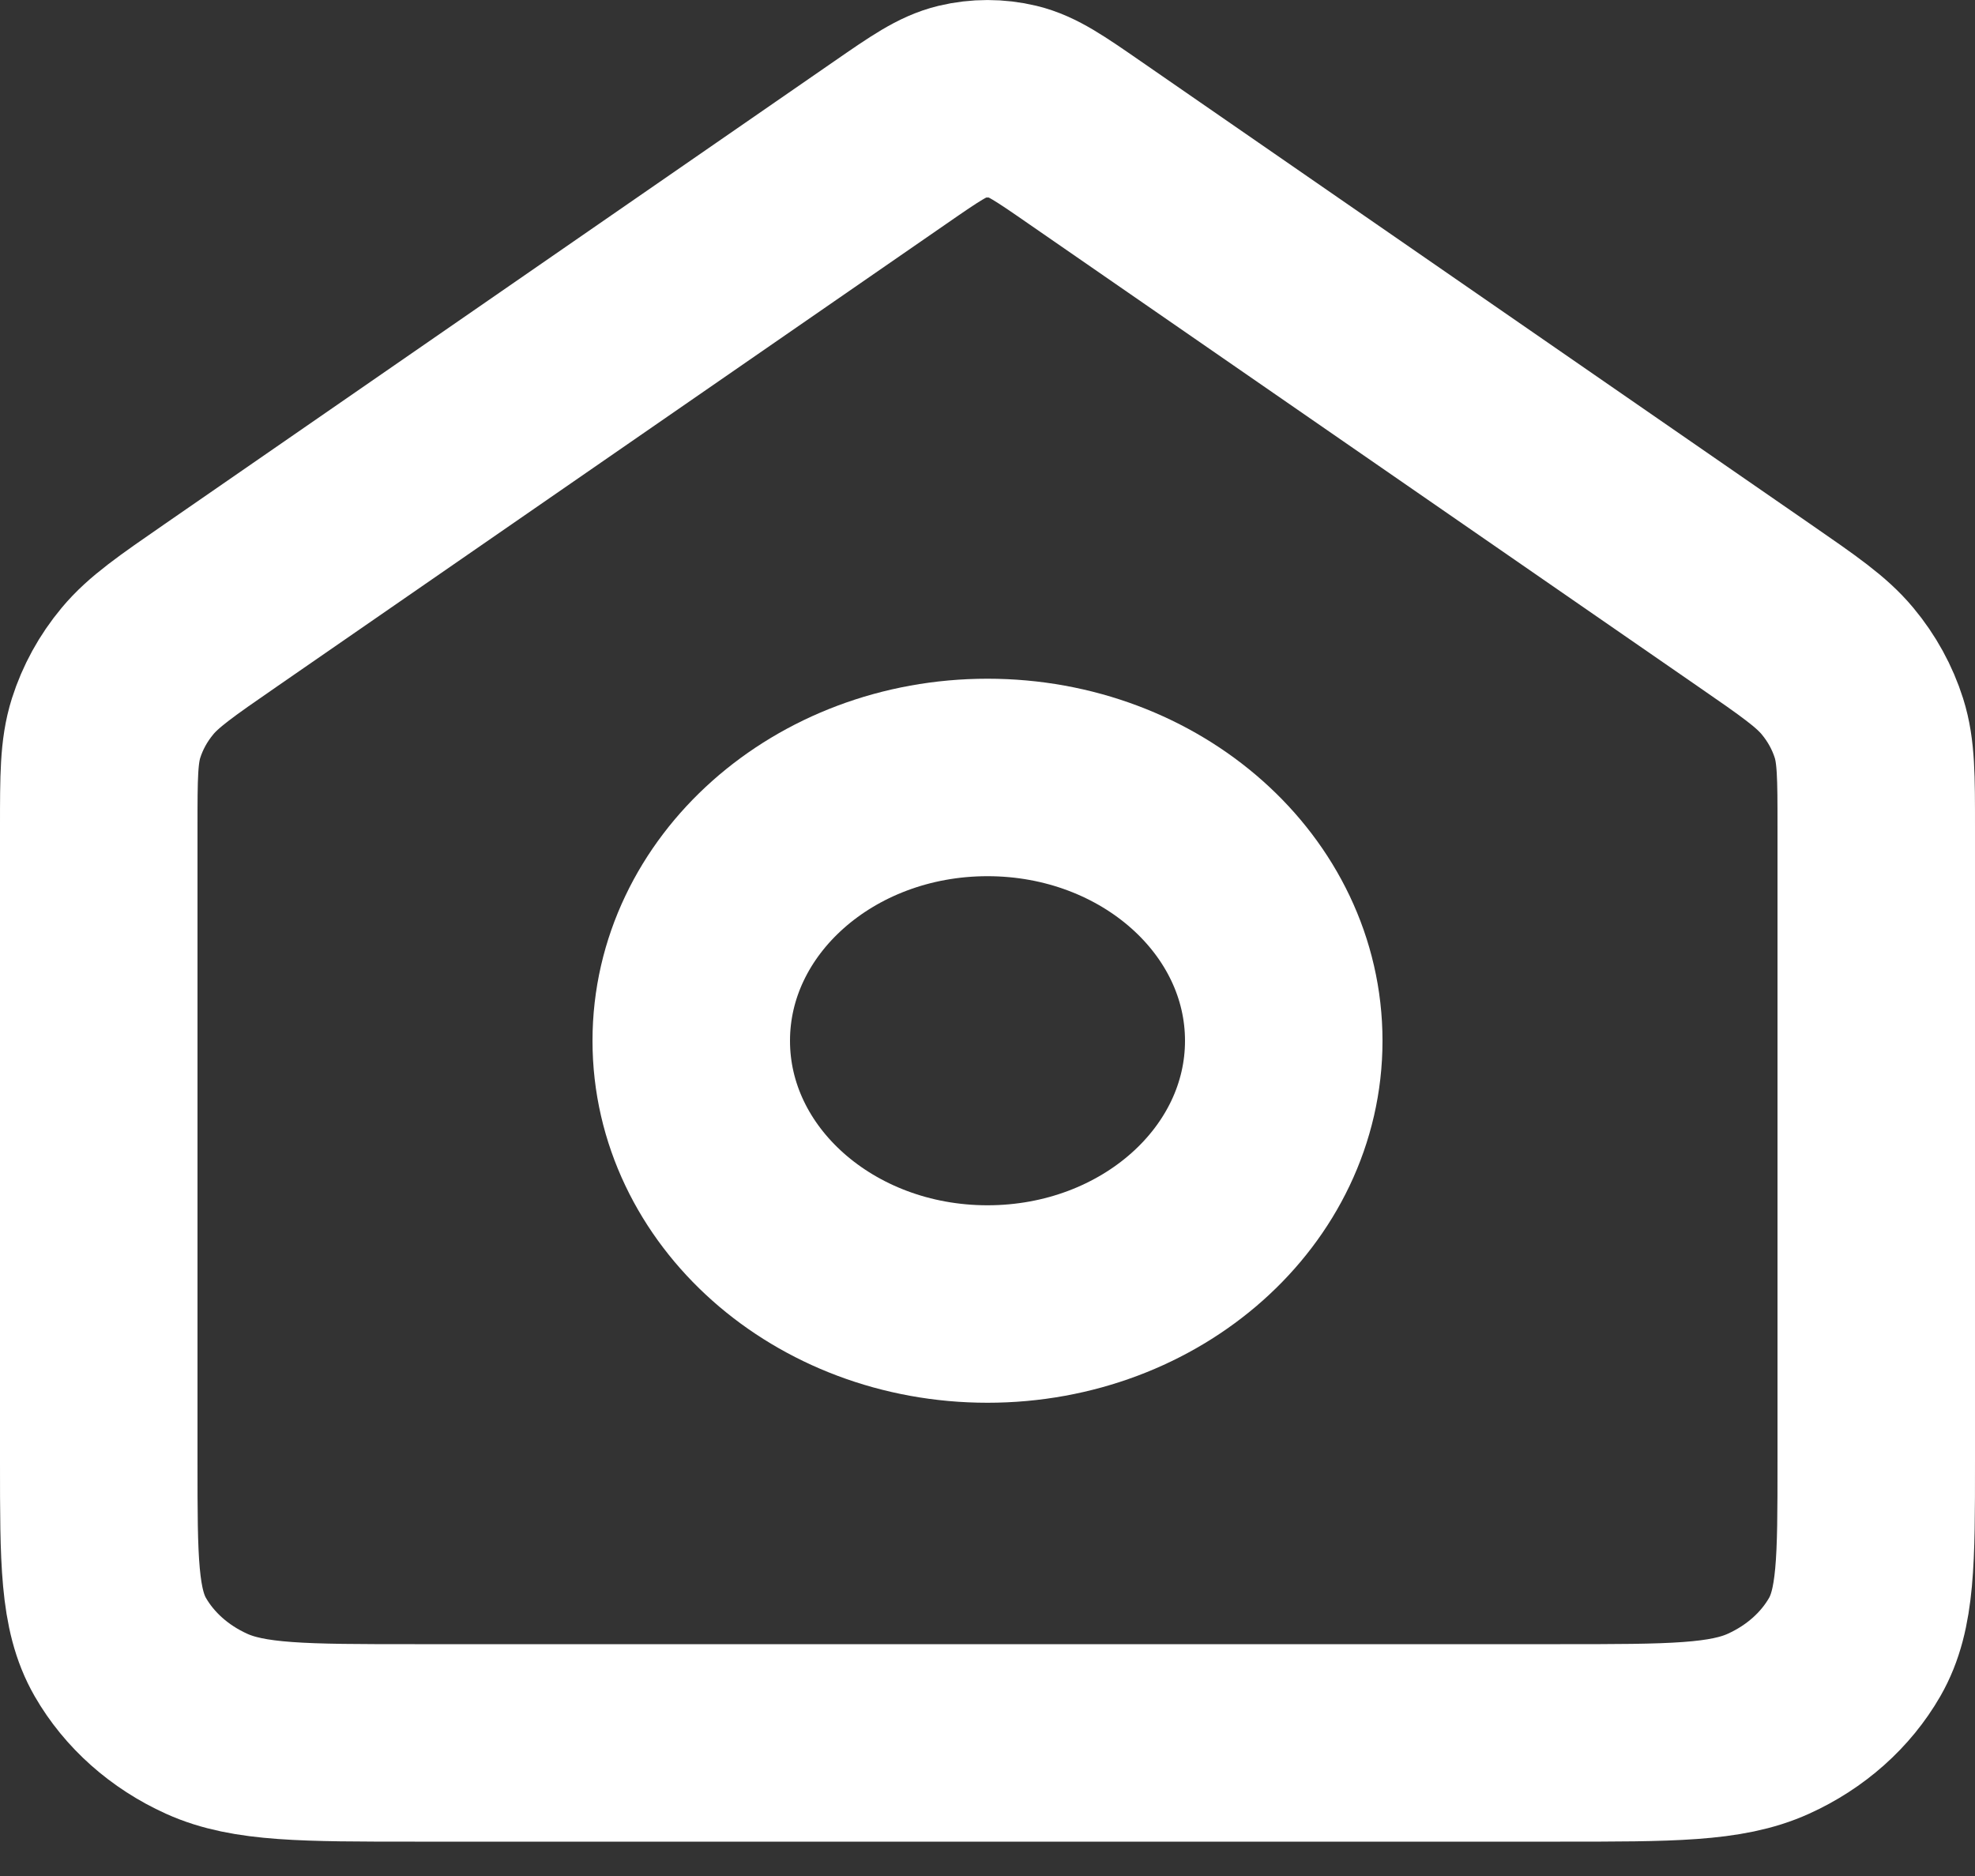 <svg width="20" height="19" viewBox="0 0 20 19" fill="none" xmlns="http://www.w3.org/2000/svg">
<rect x="0" y="0" width="20" height="19" fill="#333333" stroke="none"/>
<path d="M10 13.207C11.657 13.207 13 12.013 13 10.541C13 9.068 11.657 7.874 10 7.874C8.343 7.874 7 9.068 7 10.541C7 12.013 8.343 13.207 10 13.207Z" stroke="white" stroke-width="2" stroke-linecap="round" stroke-linejoin="round"/>
<path d="M1 8.376C1 7.866 1 7.61 1.074 7.375C1.14 7.167 1.247 6.971 1.392 6.797C1.555 6.601 1.782 6.444 2.235 6.131L9.018 1.442C9.369 1.199 9.545 1.078 9.739 1.031C9.91 0.99 10.09 0.99 10.261 1.031C10.455 1.078 10.631 1.199 10.982 1.442L17.765 6.131C18.218 6.444 18.445 6.601 18.608 6.797C18.753 6.971 18.86 7.167 18.926 7.375C19 7.61 19 7.866 19 8.376V14.807C19 15.803 19 16.301 18.782 16.681C18.59 17.015 18.284 17.288 17.908 17.458C17.48 17.652 16.92 17.652 15.8 17.652H4.2C3.08 17.652 2.52 17.652 2.092 17.458C1.716 17.288 1.41 17.015 1.218 16.681C1 16.301 1 15.803 1 14.807V8.376Z" stroke="white" stroke-width="2" stroke-linecap="round" stroke-linejoin="round"/>
</svg>
